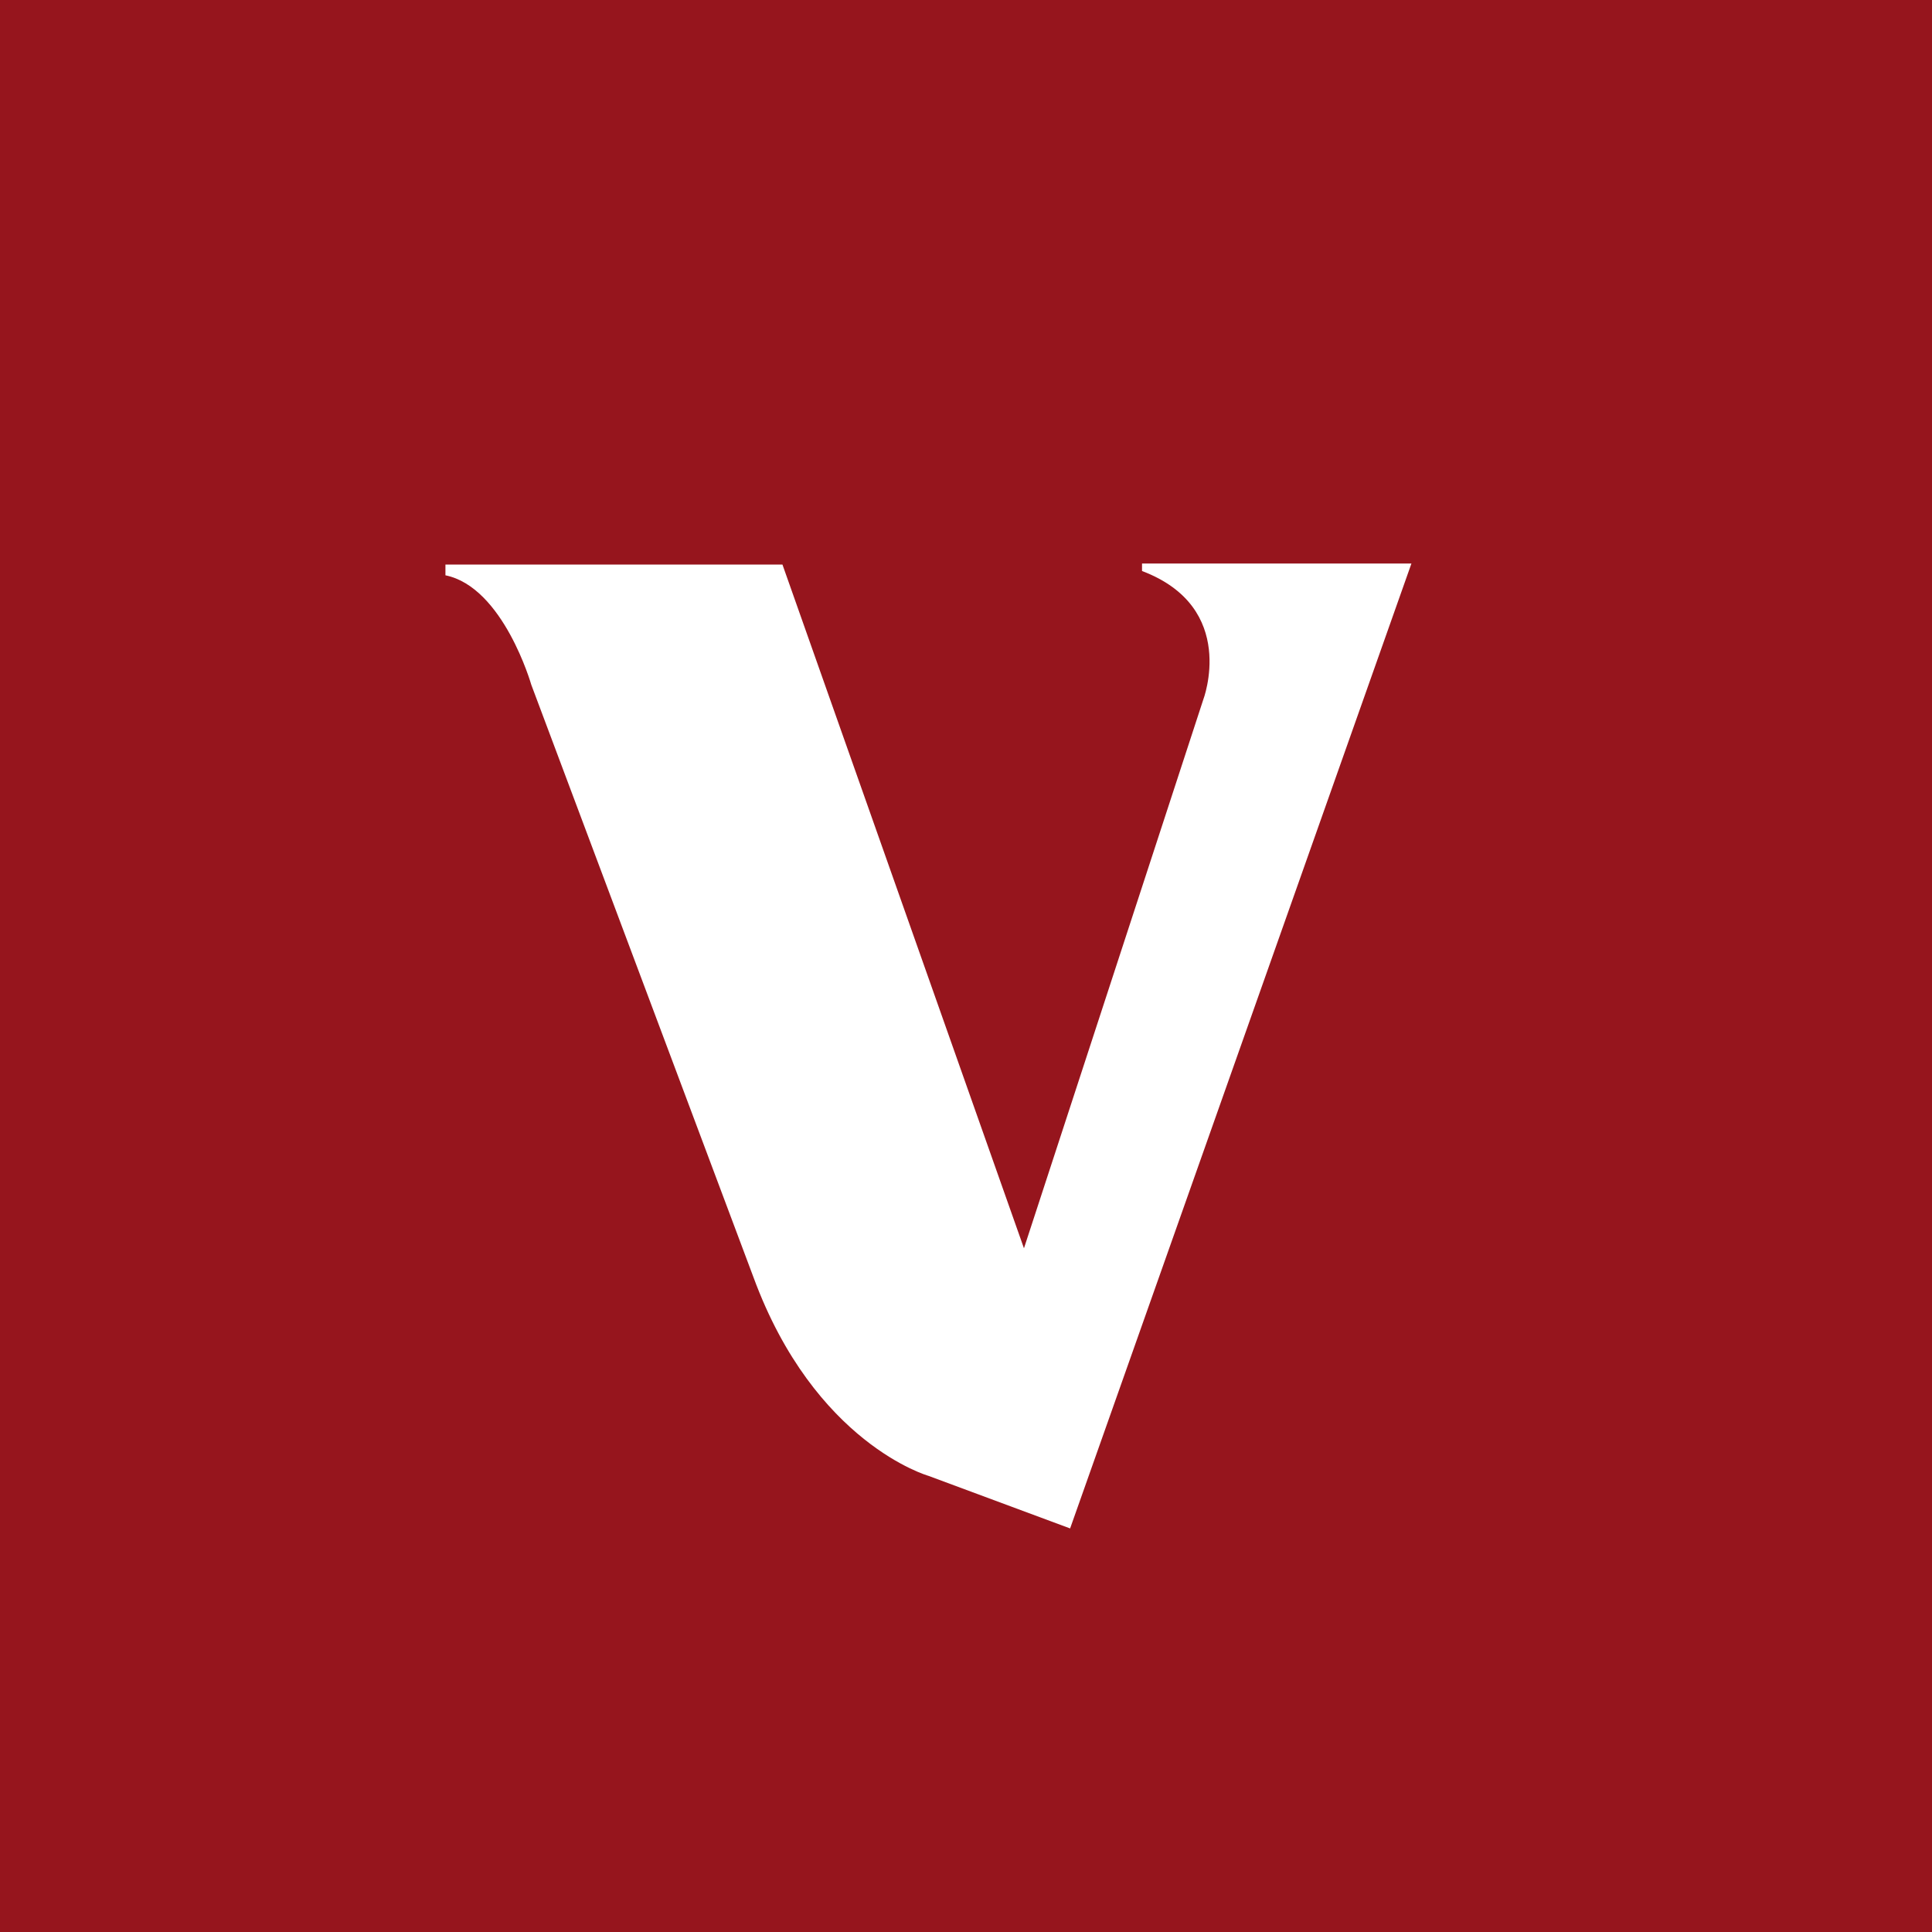 <svg xmlns="http://www.w3.org/2000/svg" viewBox="0 0 18 18">
  <rect x="0" y="0" width="18" height="18" fill="#808080" stroke="none"/>
  <g clip-path="url(#a)">
    <path fill="#96151D" d="M0 0h18v18H0V0Z"/>
    <path fill="#fff" d="M10.64 5.25v.07c.9.34.57 1.2.57 1.2l-1.67 5.11-2.25-6.37H4.15v.1c.54.11.8 1.02.8 1.02l2.07 5.52c.57 1.55 1.63 1.85 1.63 1.85l1.32.49 3.18-8.99h-2.51Z"/>
  </g>
  <defs>
    <clipPath id="a">
      <path fill="#fff" d="M0 0h18v18H0z"/>
    </clipPath>
  </defs>
</svg>
